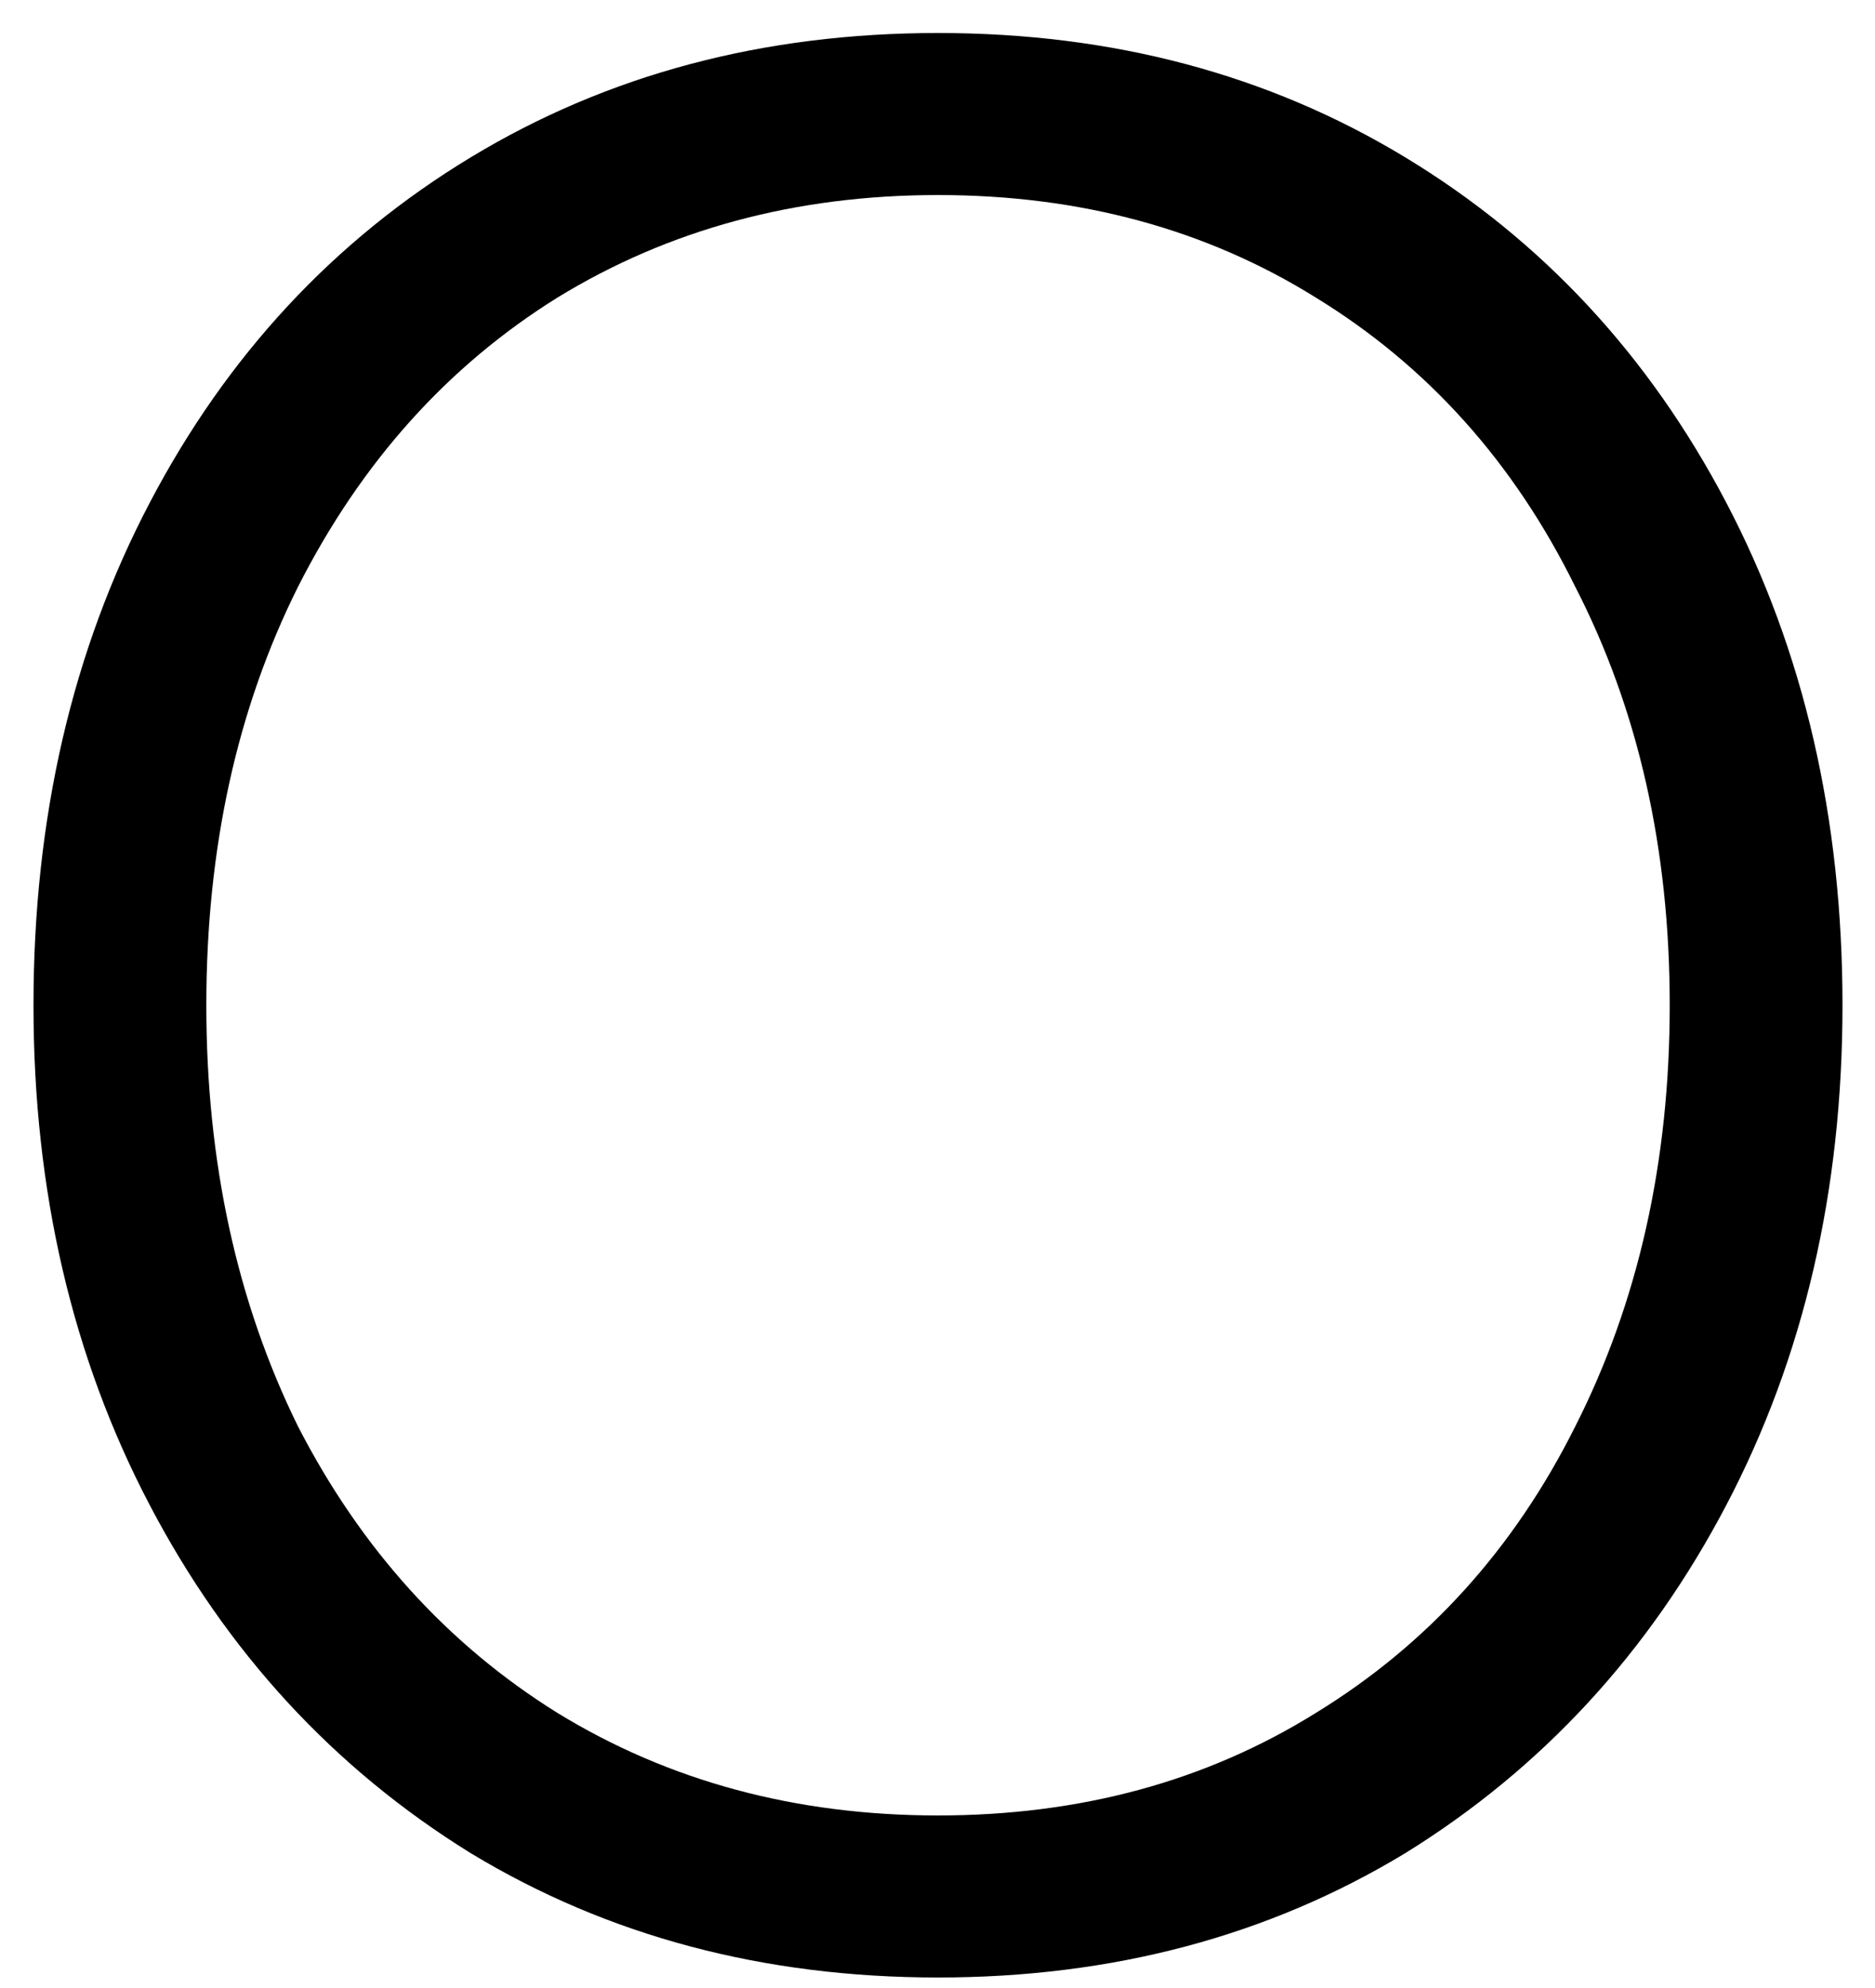 <svg width="50" height="53" viewBox="0 0 50 53" fill="none" xmlns="http://www.w3.org/2000/svg">
<path d="M49.133 26.8C49.133 31.744 48.102 36.184 46.038 40.12C43.974 44.056 41.117 47.152 37.469 49.408C33.822 51.616 29.669 52.72 25.014 52.72C20.358 52.72 16.206 51.616 12.557 49.408C8.909 47.152 6.053 44.056 3.99 40.12C1.925 36.184 0.893 31.744 0.893 26.8C0.893 21.808 1.925 17.344 3.99 13.408C6.053 9.472 8.909 6.4 12.557 4.192C16.206 1.984 20.358 0.88 25.014 0.88C29.669 0.88 33.822 1.984 37.469 4.192C41.117 6.4 43.974 9.472 46.038 13.408C48.102 17.344 49.133 21.808 49.133 26.8ZM44.526 26.8C44.526 22.624 43.685 18.904 42.005 15.64C40.373 12.328 38.069 9.76 35.093 7.936C32.166 6.112 28.805 5.2 25.014 5.2C21.221 5.2 17.837 6.112 14.861 7.936C11.934 9.76 9.63 12.328 7.949 15.64C6.317 18.904 5.502 22.624 5.502 26.8C5.502 30.976 6.317 34.72 7.949 38.032C9.63 41.296 11.934 43.84 14.861 45.664C17.837 47.488 21.221 48.4 25.014 48.4C28.805 48.4 32.166 47.488 35.093 45.664C38.069 43.84 40.373 41.296 42.005 38.032C43.685 34.72 44.526 30.976 44.526 26.8Z" fill="black"/>
</svg>
